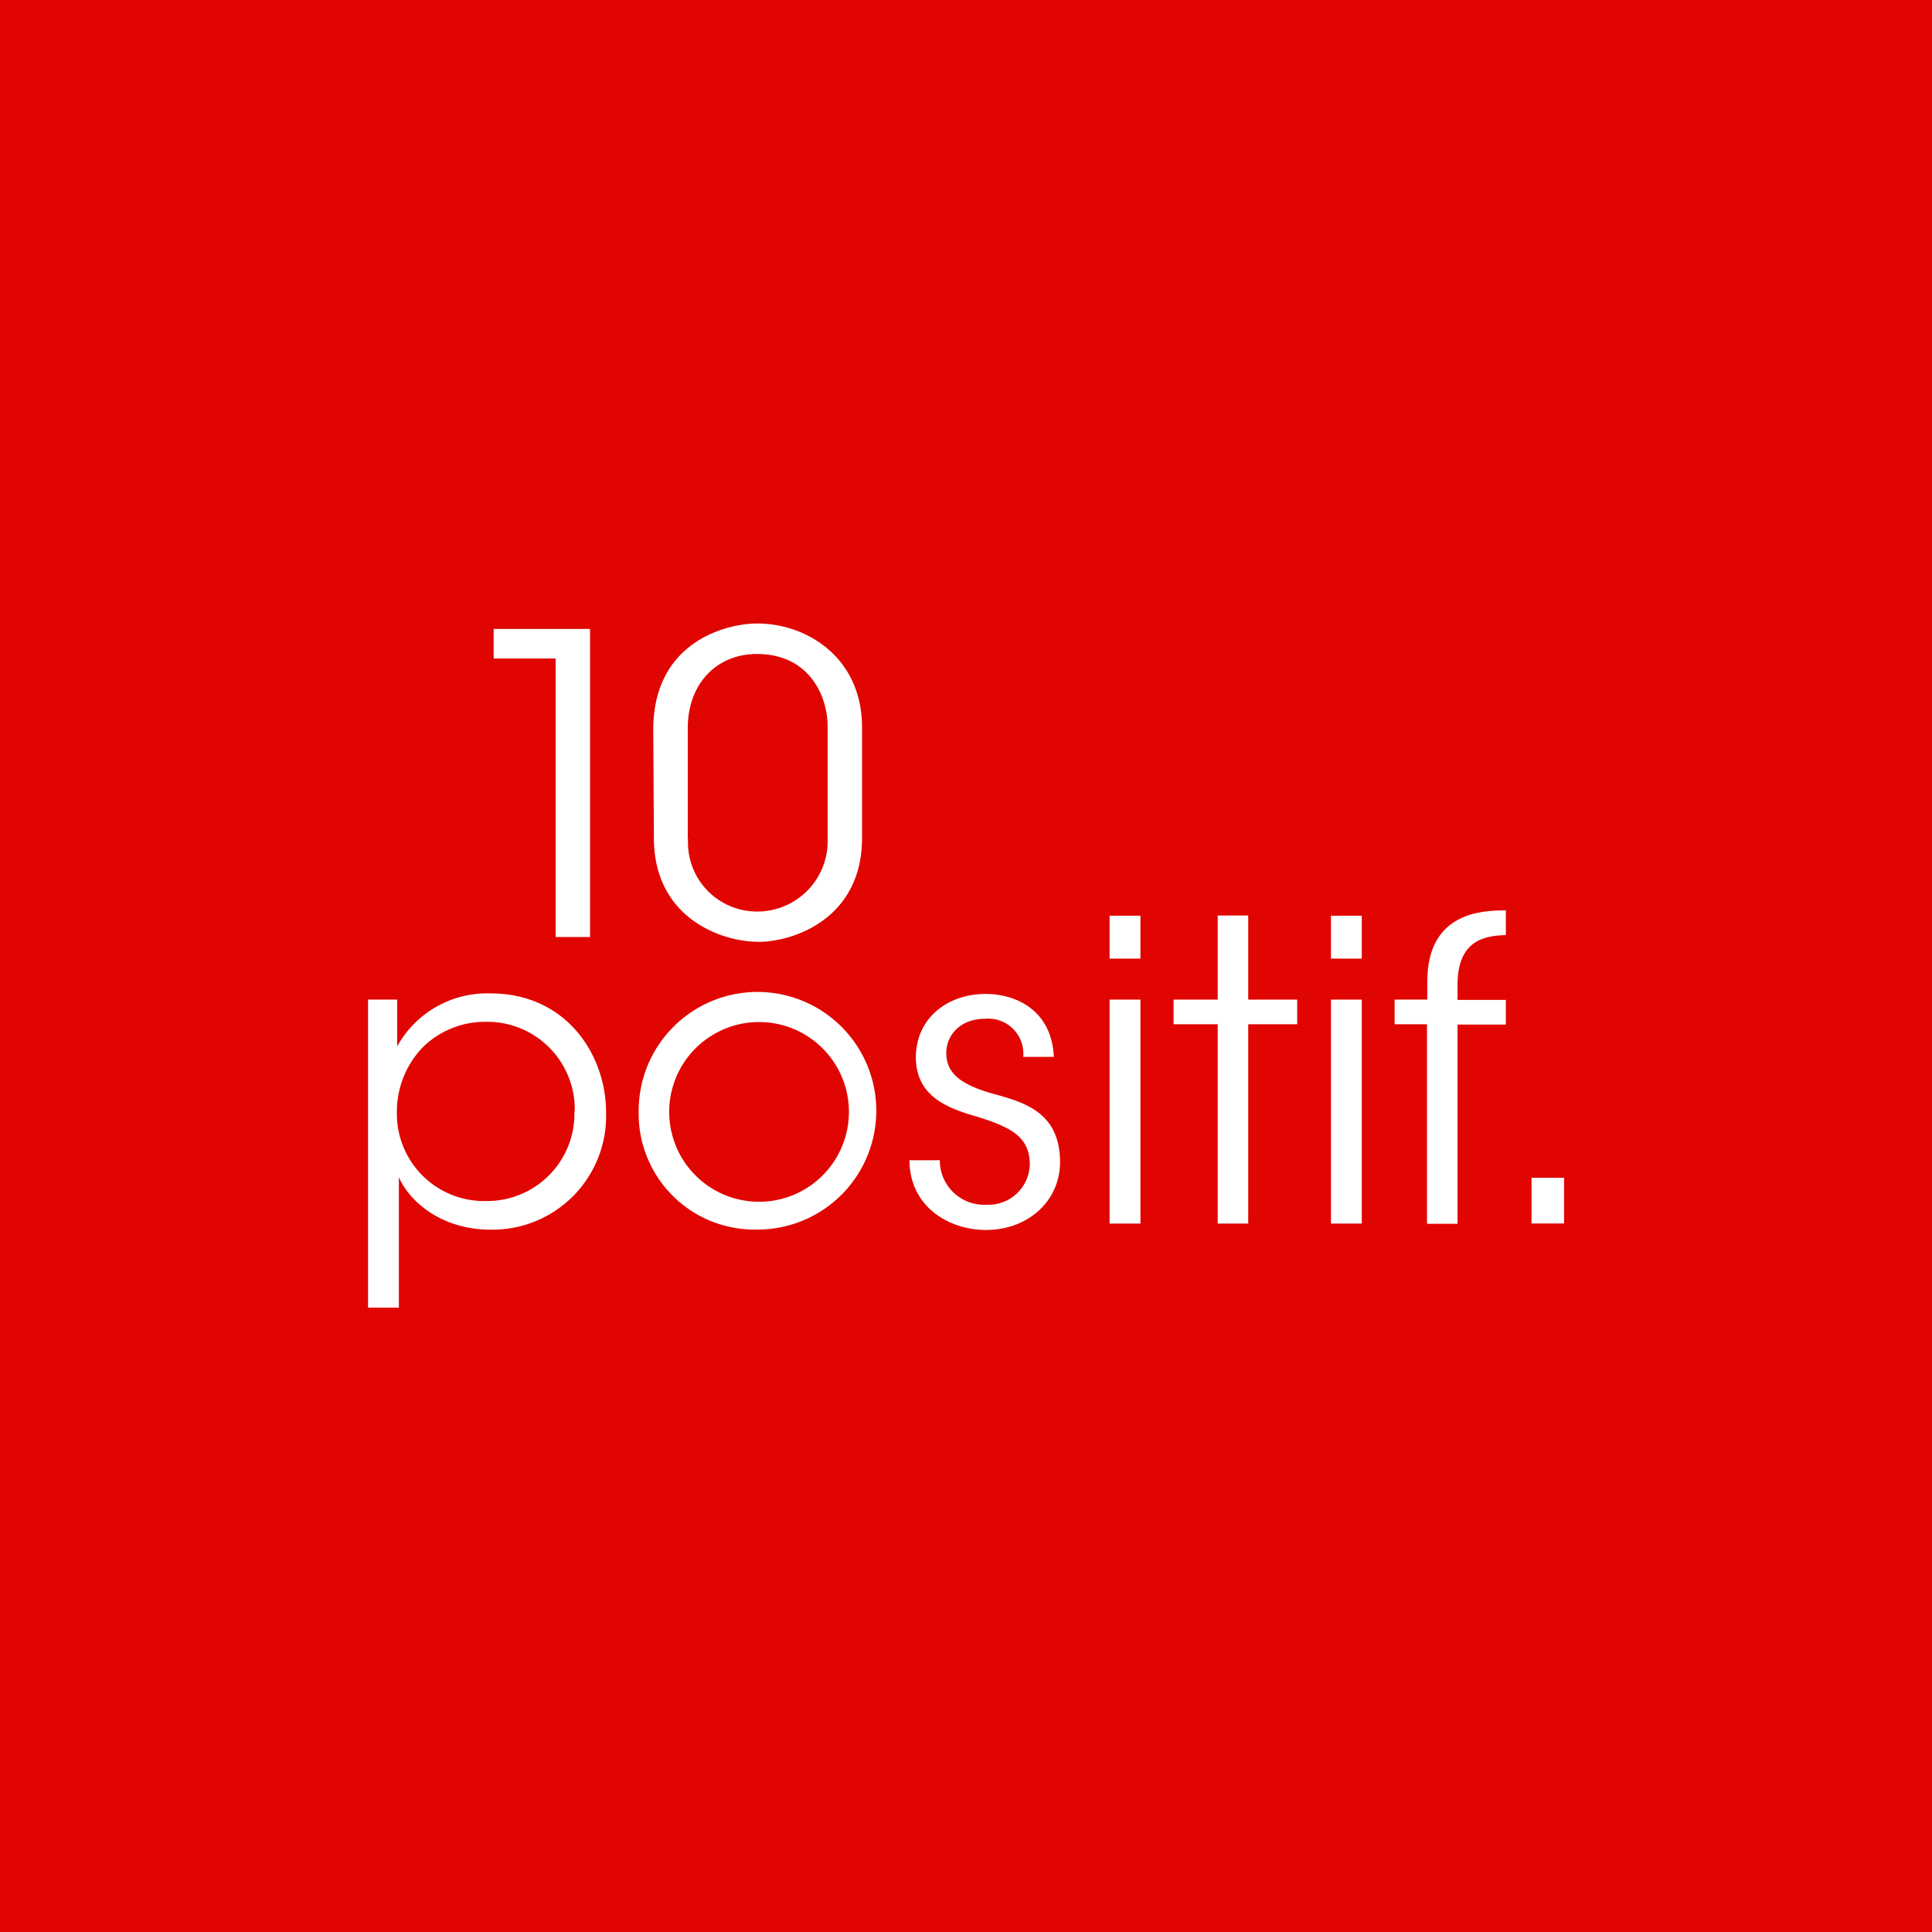 <svg id="Calque_1" data-name="Calque 1" xmlns="http://www.w3.org/2000/svg" viewBox="0 0 184.25 184.25"><defs><style>.cls-1{fill:#e00500;}.cls-2{fill:#fff;}</style></defs><rect class="cls-1" width="184.25" height="184.25"/><path class="cls-2" d="M54.81,106a8.34,8.34,0,0,0-8.57-8.55,8.43,8.43,0,0,0-6,2.51,8.84,8.84,0,0,0-2.39,6.1,8.32,8.32,0,0,0,8.48,8.48A8.33,8.33,0,0,0,54.78,106ZM35.1,95.33h2.78v4.46a9.8,9.8,0,0,1,8.92-5.05c7.18,0,11,5.82,11,11.36a10.84,10.84,0,0,1-11,11.17c-4.74,0-7.77-2.72-8.76-5v12.44H35.1V95.33Z"/><path class="cls-2" d="M63.82,106.07a8.57,8.57,0,1,0,0-.06ZM60.91,106a11.33,11.33,0,1,1,11.3,11.26A11.05,11.05,0,0,1,60.91,106Z"/><path class="cls-2" d="M97.59,100.68a3.34,3.34,0,0,0-3.65-3.52c-2.36,0-3.78,1.57-3.69,3.46s1.64,2.85,4.21,3.62c3.07.84,6.47,1.71,6.63,6.29.15,3.93-3,6.77-7.06,6.77-3.47,0-7.27-2.16-7.3-6.65h2.9a4.22,4.22,0,0,0,4.46,4.24,3.94,3.94,0,0,0,4.12-4c-.09-2.42-1.67-3.41-5.36-4.49-3.06-.9-5.44-2.14-5.51-5.51,0-3.84,3.07-6.1,6.66-6.1,3,0,6.31,1.64,6.5,6H97.59Z"/><path class="cls-2" d="M105.82,95.33h2.94v21.36h-2.94Zm0-8h2.94v4.09h-2.94Z"/><polygon class="cls-2" points="116.13 97.68 111.92 97.68 111.92 95.33 116.13 95.33 116.13 87.31 119.04 87.31 119.04 95.33 123.71 95.33 123.71 97.68 119.04 97.68 119.04 116.69 116.13 116.69 116.13 97.68"/><path class="cls-2" d="M126.93,95.33h2.94v21.36h-2.94Zm0-8h2.94v4.09h-2.94Z"/><path class="cls-2" d="M136.09,97.68H133V95.33h3.12V93.6c0-6.6,5.2-6.78,7.49-6.78v2.35c-1.45.09-4.61.09-4.61,4.74v1.45h4.61v2.35H139v19h-2.91v-19Z"/><rect class="cls-2" x="146.06" y="112.32" width="3.1" height="4.36"/><polygon class="cls-2" points="52.99 62.8 47.08 62.8 47.08 59.98 56.27 59.98 56.27 89.36 52.99 89.36 52.99 62.8"/><path class="cls-2" d="M65.62,80a6.58,6.58,0,0,0,6.65,6.93A6.71,6.71,0,0,0,78.93,80V69.3c0-2.91-1.74-6.93-6.75-6.93-3.84,0-6.59,2.84-6.59,7.08V80ZM62.3,69.61c0-8.48,7.06-10.15,9.91-10.15,4.73,0,10,3.25,10,9.9V79.92c0,7.73-6.6,9.9-9.85,9.9-3.71,0-10-2.38-10-9.9Z"/></svg>